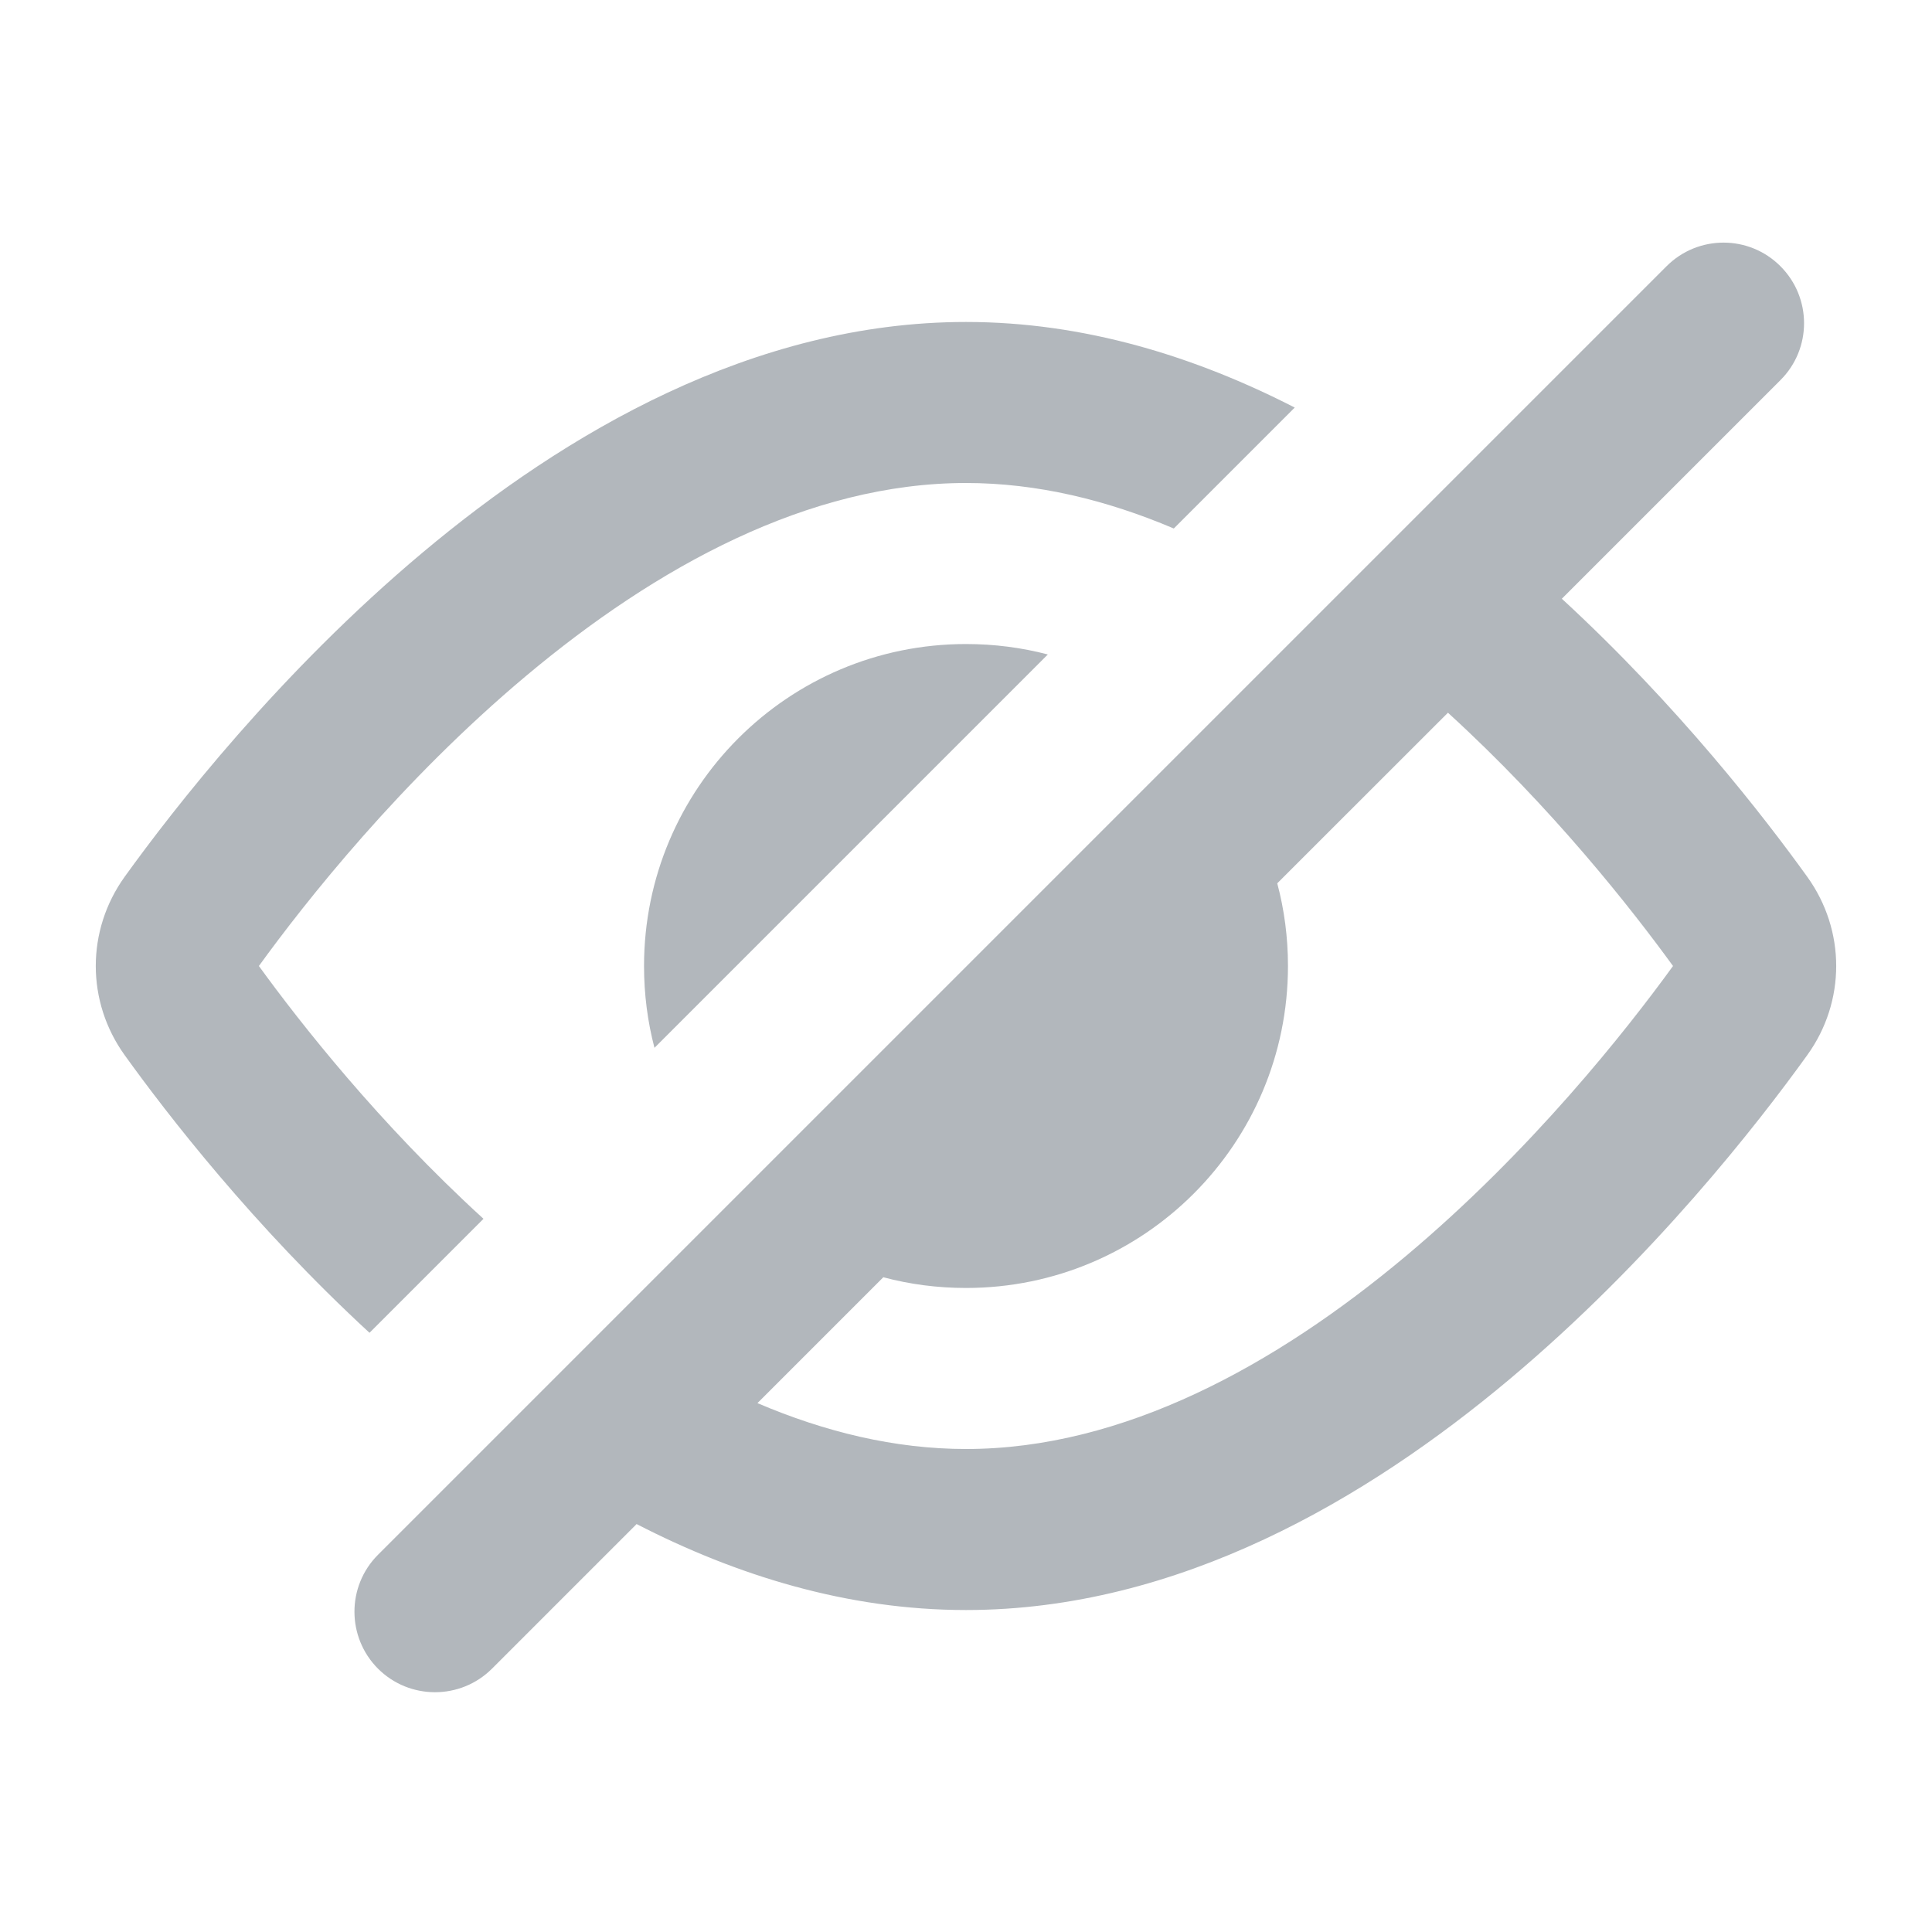 <svg width="20" height="20" viewBox="0 0 20 20" fill="none" xmlns="http://www.w3.org/2000/svg">
<path d="M13.403 4.219C12.373 3.691 11.225 3.333 10 3.333C7.797 3.333 5.844 4.488 4.376 5.719C2.894 6.962 1.797 8.373 1.29 9.077C0.892 9.632 0.892 10.368 1.29 10.922C1.732 11.537 2.622 12.688 3.825 13.797L5.005 12.617C3.924 11.631 3.105 10.586 2.68 10C3.161 9.336 4.148 8.085 5.447 6.996C6.794 5.867 8.371 5 10 5C10.732 5 11.455 5.175 12.151 5.471L13.403 4.219Z" fill="#404B58" fill-opacity="0.4"/>
<path fill-rule="evenodd" clip-rule="evenodd" d="M17.252 2.756C17.578 2.43 18.106 2.43 18.431 2.756C18.757 3.082 18.757 3.61 18.431 3.935L16.168 6.198C17.374 7.308 18.267 8.462 18.709 9.077C19.108 9.632 19.108 10.368 18.709 10.922C18.202 11.627 17.105 13.038 15.623 14.281C14.155 15.512 12.203 16.667 10 16.667C8.772 16.667 7.621 16.308 6.59 15.777L5.093 17.274C4.767 17.599 4.239 17.599 3.913 17.274C3.588 16.948 3.588 16.42 3.913 16.095C3.913 16.095 15.579 4.429 17.252 2.756ZM14.989 7.378L13.222 9.144C13.295 9.417 13.333 9.704 13.333 10C13.333 11.841 11.841 13.333 10 13.333C9.704 13.333 9.417 13.295 9.144 13.222L7.841 14.525C8.539 14.823 9.264 15 10 15C11.628 15 13.205 14.133 14.552 13.004C15.851 11.915 16.838 10.664 17.319 10C16.893 9.413 16.072 8.366 14.989 7.378Z" fill="#404B58" fill-opacity="0.4"/>
<path d="M10.847 6.775C10.576 6.704 10.293 6.667 10 6.667C8.159 6.667 6.667 8.159 6.667 10C6.667 10.293 6.704 10.576 6.775 10.847L10.847 6.775Z" fill="#404B58" fill-opacity="0.4"/>
</svg>
